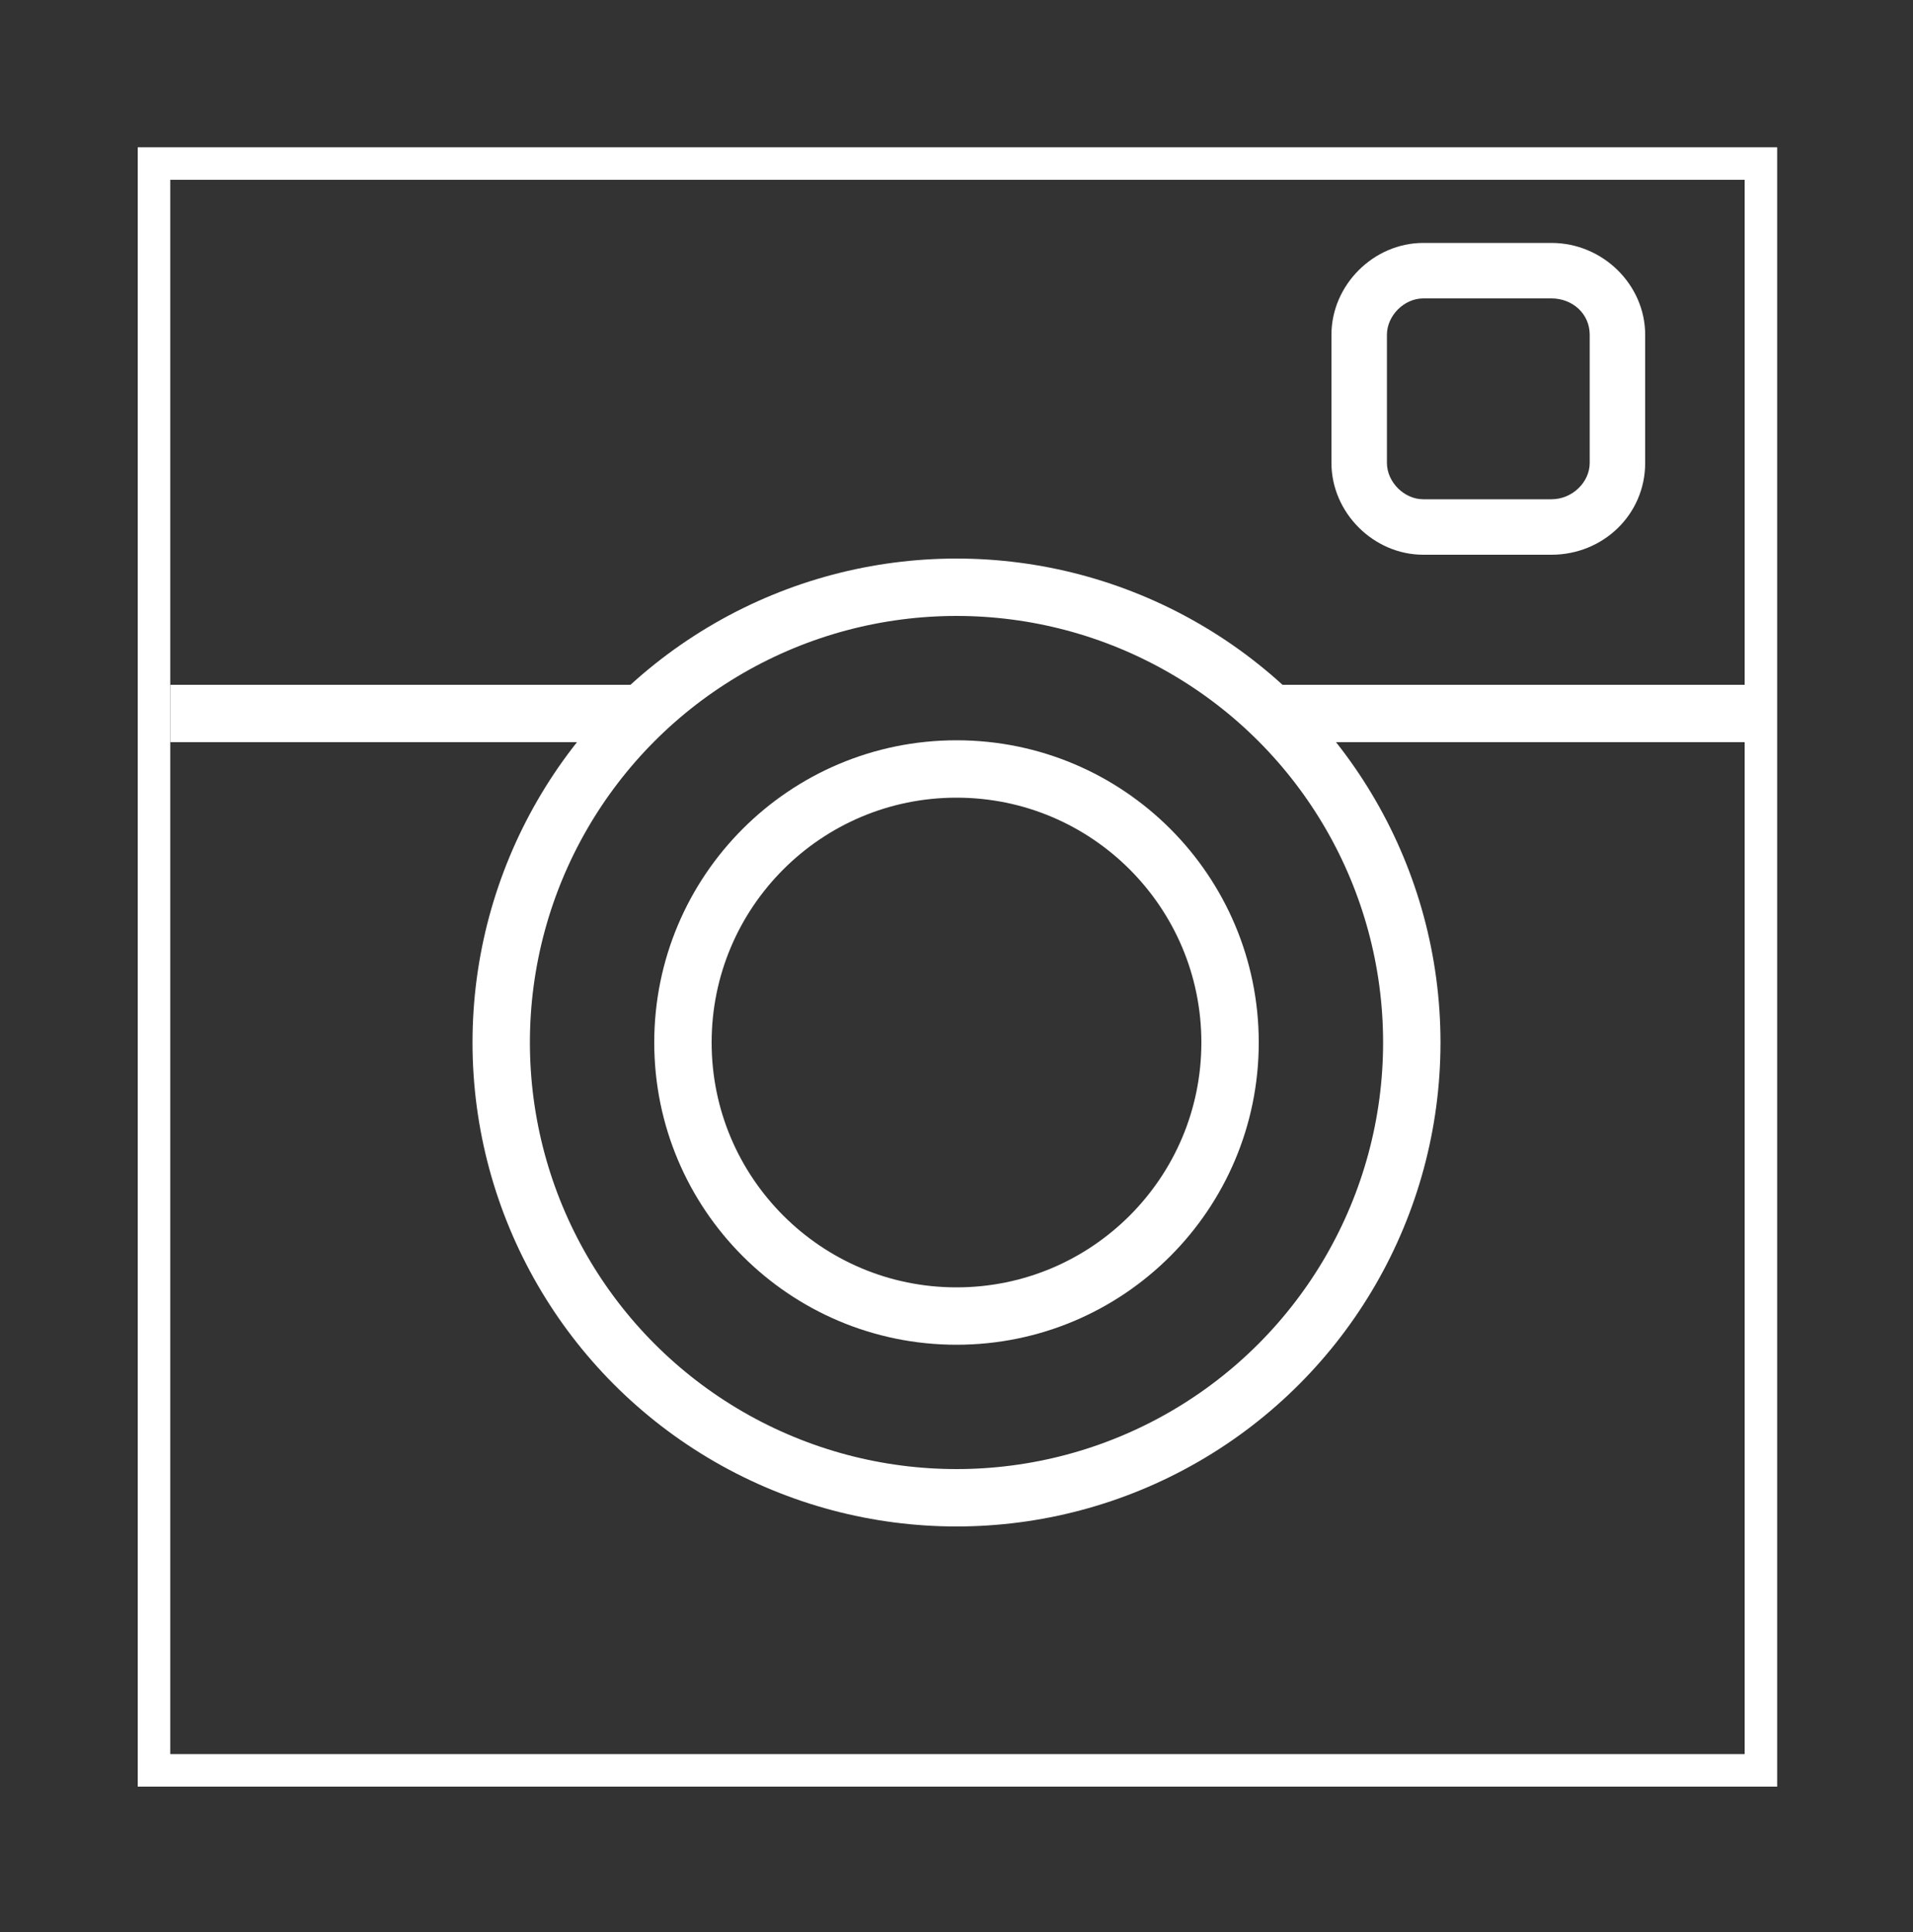 <?xml version="1.0" encoding="utf-8"?>
<!-- Generator: Adobe Illustrator 19.2.1, SVG Export Plug-In . SVG Version: 6.00 Build 0)  -->
<svg version="1.1" id="Layer_1" xmlns="http://www.w3.org/2000/svg" xmlns:xlink="http://www.w3.org/1999/xlink" x="0px" y="0px"
	 viewBox="0 0 100 101" style="enable-background:new 0 0 100 101;" xml:space="preserve">
<rect x="0" y="0" width="100" height="101" fill="#333333" stroke="none"/>
<style type="text/css">
	.st0{fill:#FFFFFF;}
	.st1{fill:none;stroke:#FFFFFF;stroke-width:3;stroke-miterlimit:10;}
</style>
<g>
	<path class="st0" d="M7.2,7.7v85.7h85.7V7.7H7.2z M91.2,91.7H8.9V9.4h82.3V91.7z"/>
</g>
<g>
	<path class="st0" d="M74.4,29h6.7c2.7,0,4.9-2.1,4.9-4.8v-6.7c0-2.6-2.2-4.8-4.9-4.8h-6.7c-2.6,0-4.8,2.2-4.8,4.8v6.7
		C69.6,26.8,71.8,29,74.4,29z M72.5,17.5c0-1,0.9-1.9,1.9-1.9h6.7c1.1,0,2,0.8,2,1.9v6.7c0,1-0.9,1.9-2,1.9h-6.7
		c-1,0-1.9-0.9-1.9-1.9V17.5z"/>
</g>
<line class="st1" x1="66.5" y1="37.3" x2="91.2" y2="37.3"/>
<polyline class="st1" points="8.9,37.3 32.5,37.3 33.5,37.3 "/>
<circle class="st1" cx="50" cy="54.5" r="23.8"/>
<circle class="st1" cx="50" cy="54.5" r="14.3"/>
</svg>
